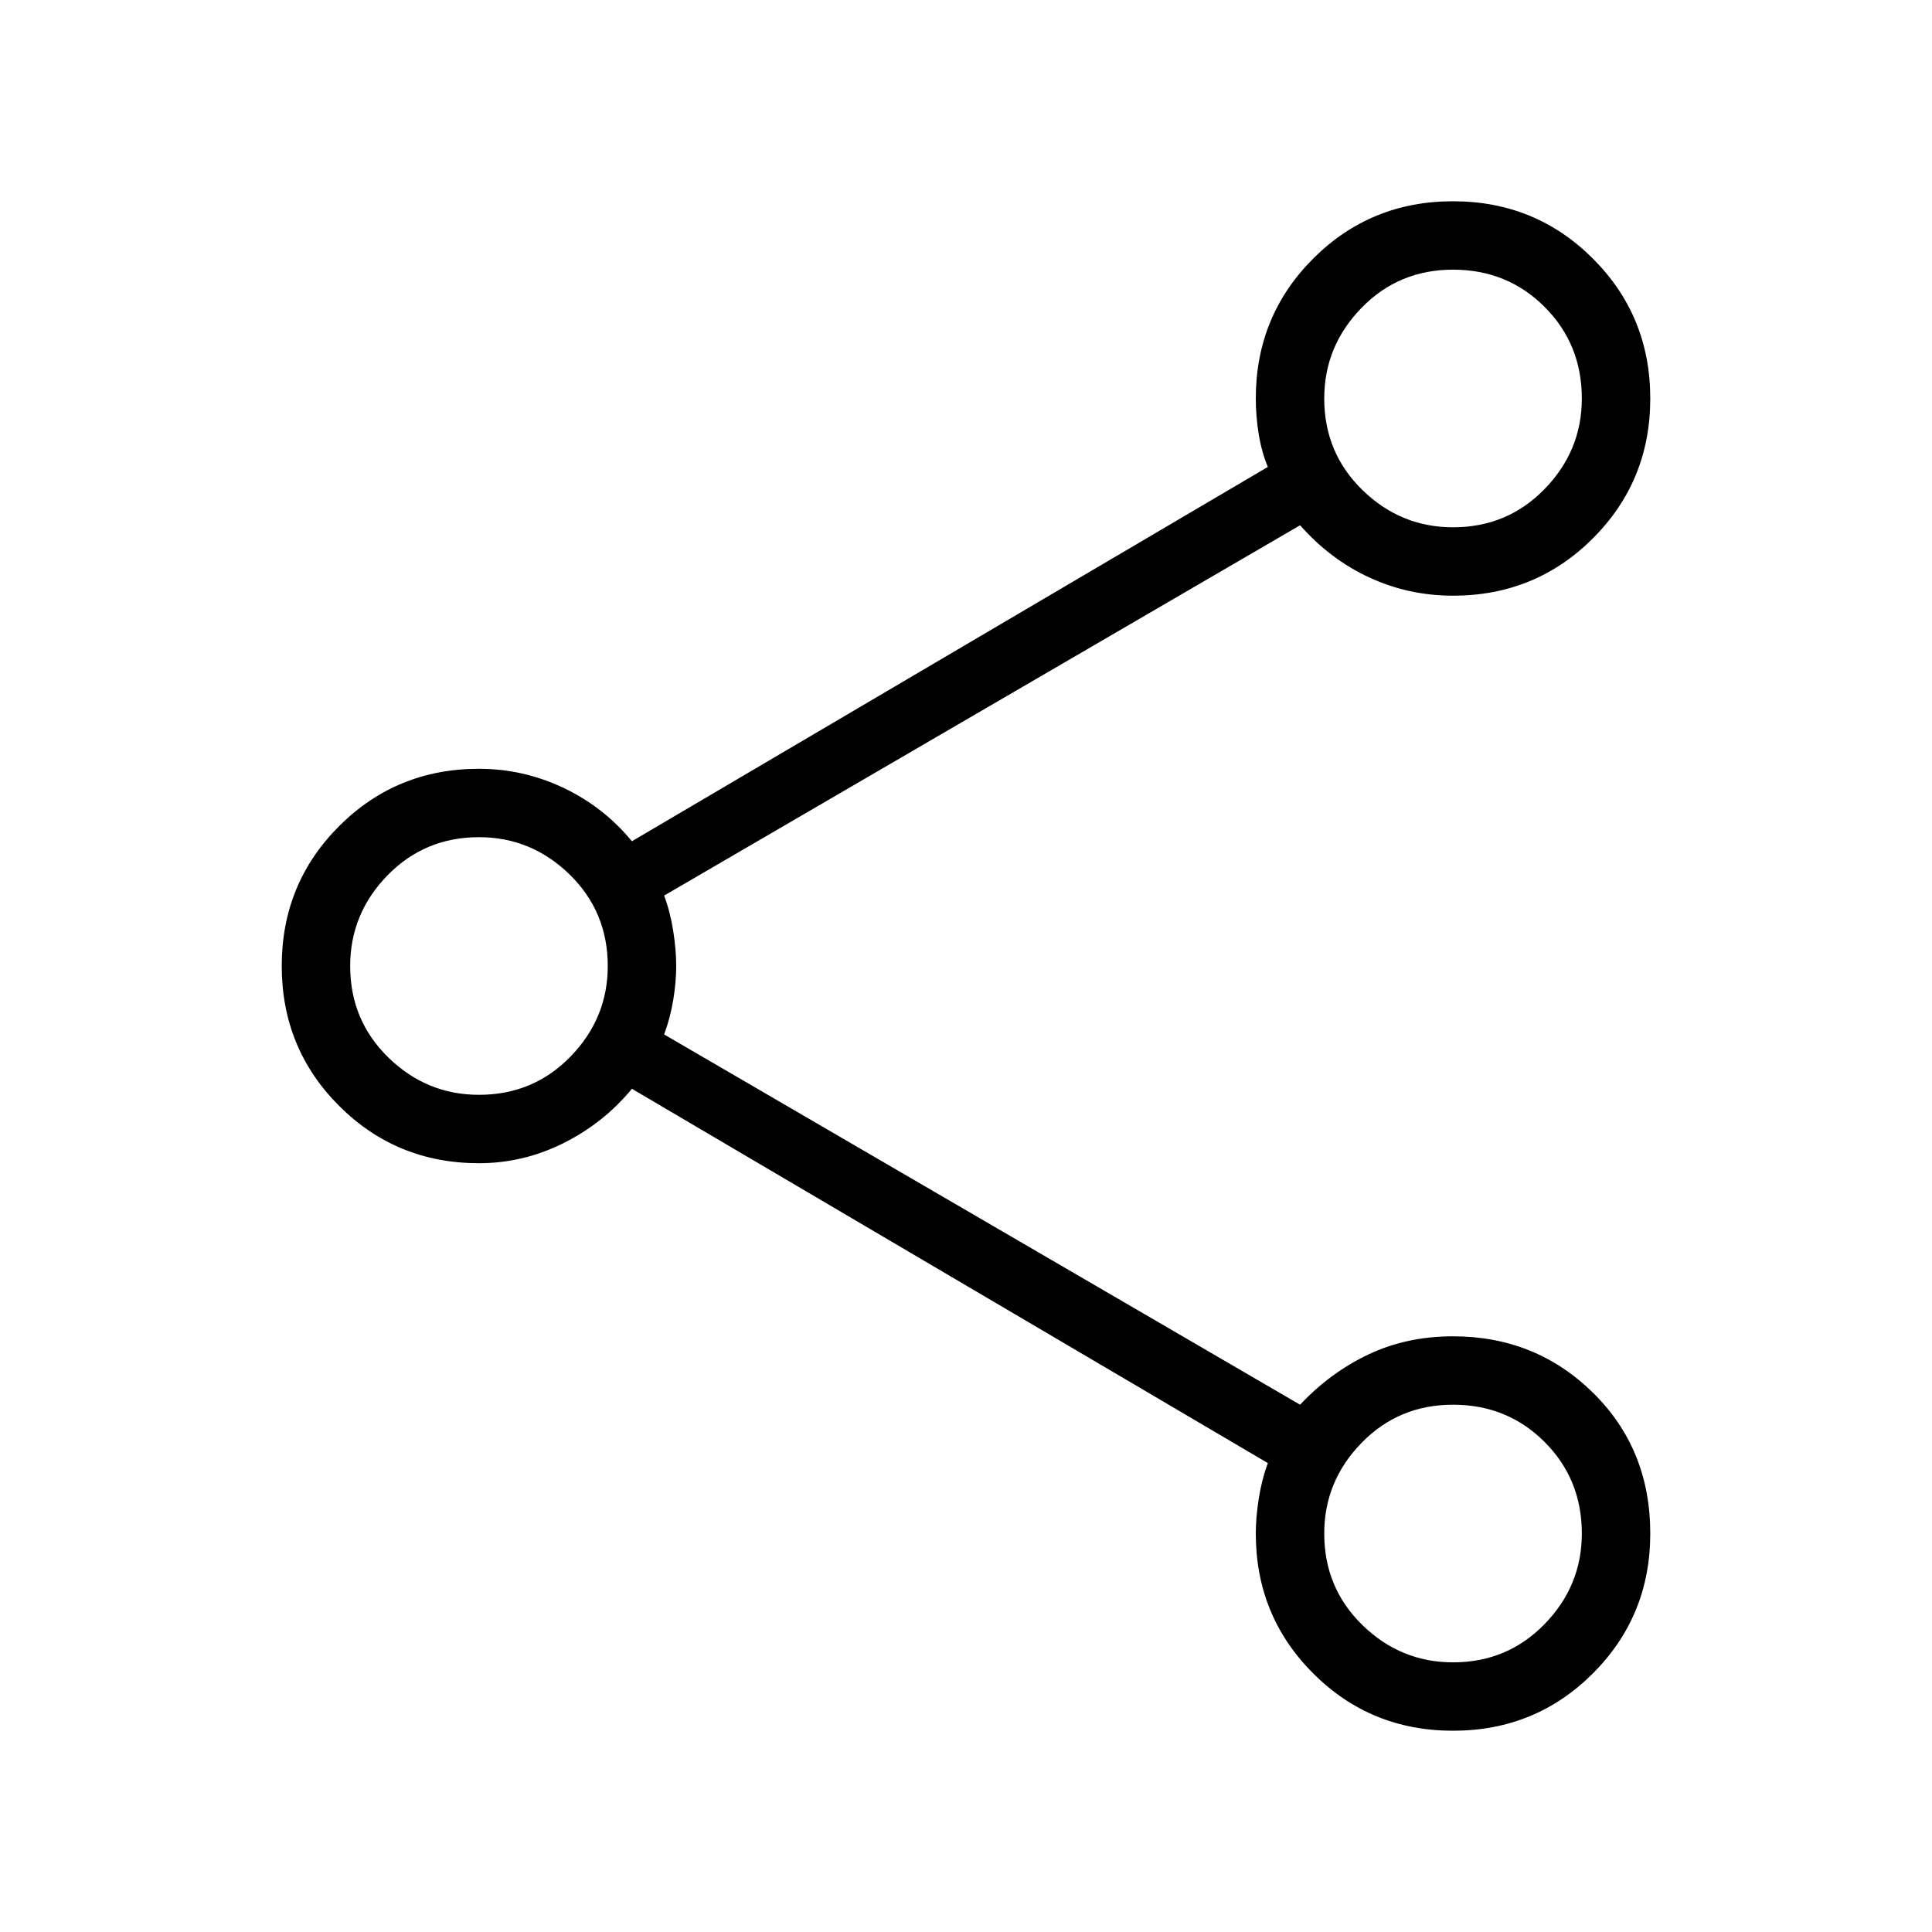 <svg xmlns="http://www.w3.org/2000/svg" height="40" width="40"><path d="M30.083 35.833Q28.375 35.833 27.188 34.646Q26 33.458 26 31.75Q26 31.417 26.062 31.021Q26.125 30.625 26.25 30.292L13.083 22.542Q12.5 23.25 11.667 23.667Q10.833 24.083 9.917 24.083Q8.208 24.083 7.021 22.896Q5.833 21.708 5.833 20Q5.833 18.292 7.021 17.104Q8.208 15.917 9.917 15.917Q10.833 15.917 11.667 16.312Q12.5 16.708 13.083 17.417L26.25 9.667Q26.125 9.375 26.062 9Q26 8.625 26 8.25Q26 6.542 27.188 5.354Q28.375 4.167 30.083 4.167Q31.792 4.167 32.979 5.354Q34.167 6.542 34.167 8.25Q34.167 9.958 32.979 11.146Q31.792 12.333 30.083 12.333Q29.167 12.333 28.354 11.958Q27.542 11.583 26.917 10.875L13.75 18.542Q13.875 18.875 13.938 19.271Q14 19.667 14 20Q14 20.333 13.938 20.708Q13.875 21.083 13.75 21.417L26.917 29.083Q27.542 28.417 28.333 28.042Q29.125 27.667 30.083 27.667Q31.792 27.667 32.979 28.833Q34.167 30 34.167 31.75Q34.167 33.458 32.979 34.646Q31.792 35.833 30.083 35.833ZM30.083 10.917Q31.208 10.917 31.979 10.125Q32.75 9.333 32.75 8.25Q32.75 7.125 31.979 6.354Q31.208 5.583 30.083 5.583Q28.958 5.583 28.188 6.375Q27.417 7.167 27.417 8.25Q27.417 9.375 28.208 10.146Q29 10.917 30.083 10.917ZM9.917 22.667Q11.042 22.667 11.812 21.875Q12.583 21.083 12.583 20Q12.583 18.875 11.792 18.104Q11 17.333 9.917 17.333Q8.792 17.333 8.021 18.125Q7.25 18.917 7.25 20Q7.25 21.125 8.042 21.896Q8.833 22.667 9.917 22.667ZM30.083 34.417Q31.208 34.417 31.979 33.625Q32.75 32.833 32.75 31.75Q32.75 30.625 31.979 29.854Q31.208 29.083 30.083 29.083Q28.958 29.083 28.188 29.875Q27.417 30.667 27.417 31.75Q27.417 32.875 28.208 33.646Q29 34.417 30.083 34.417ZM30.083 8.25Q30.083 8.25 30.083 8.25Q30.083 8.25 30.083 8.25Q30.083 8.25 30.083 8.25Q30.083 8.25 30.083 8.25Q30.083 8.25 30.083 8.25Q30.083 8.25 30.083 8.25Q30.083 8.25 30.083 8.25Q30.083 8.25 30.083 8.25ZM9.917 20Q9.917 20 9.917 20Q9.917 20 9.917 20Q9.917 20 9.917 20Q9.917 20 9.917 20Q9.917 20 9.917 20Q9.917 20 9.917 20Q9.917 20 9.917 20Q9.917 20 9.917 20ZM30.083 31.75Q30.083 31.75 30.083 31.75Q30.083 31.75 30.083 31.75Q30.083 31.75 30.083 31.75Q30.083 31.75 30.083 31.75Q30.083 31.75 30.083 31.75Q30.083 31.75 30.083 31.75Q30.083 31.75 30.083 31.75Q30.083 31.75 30.083 31.75Z"/></svg>